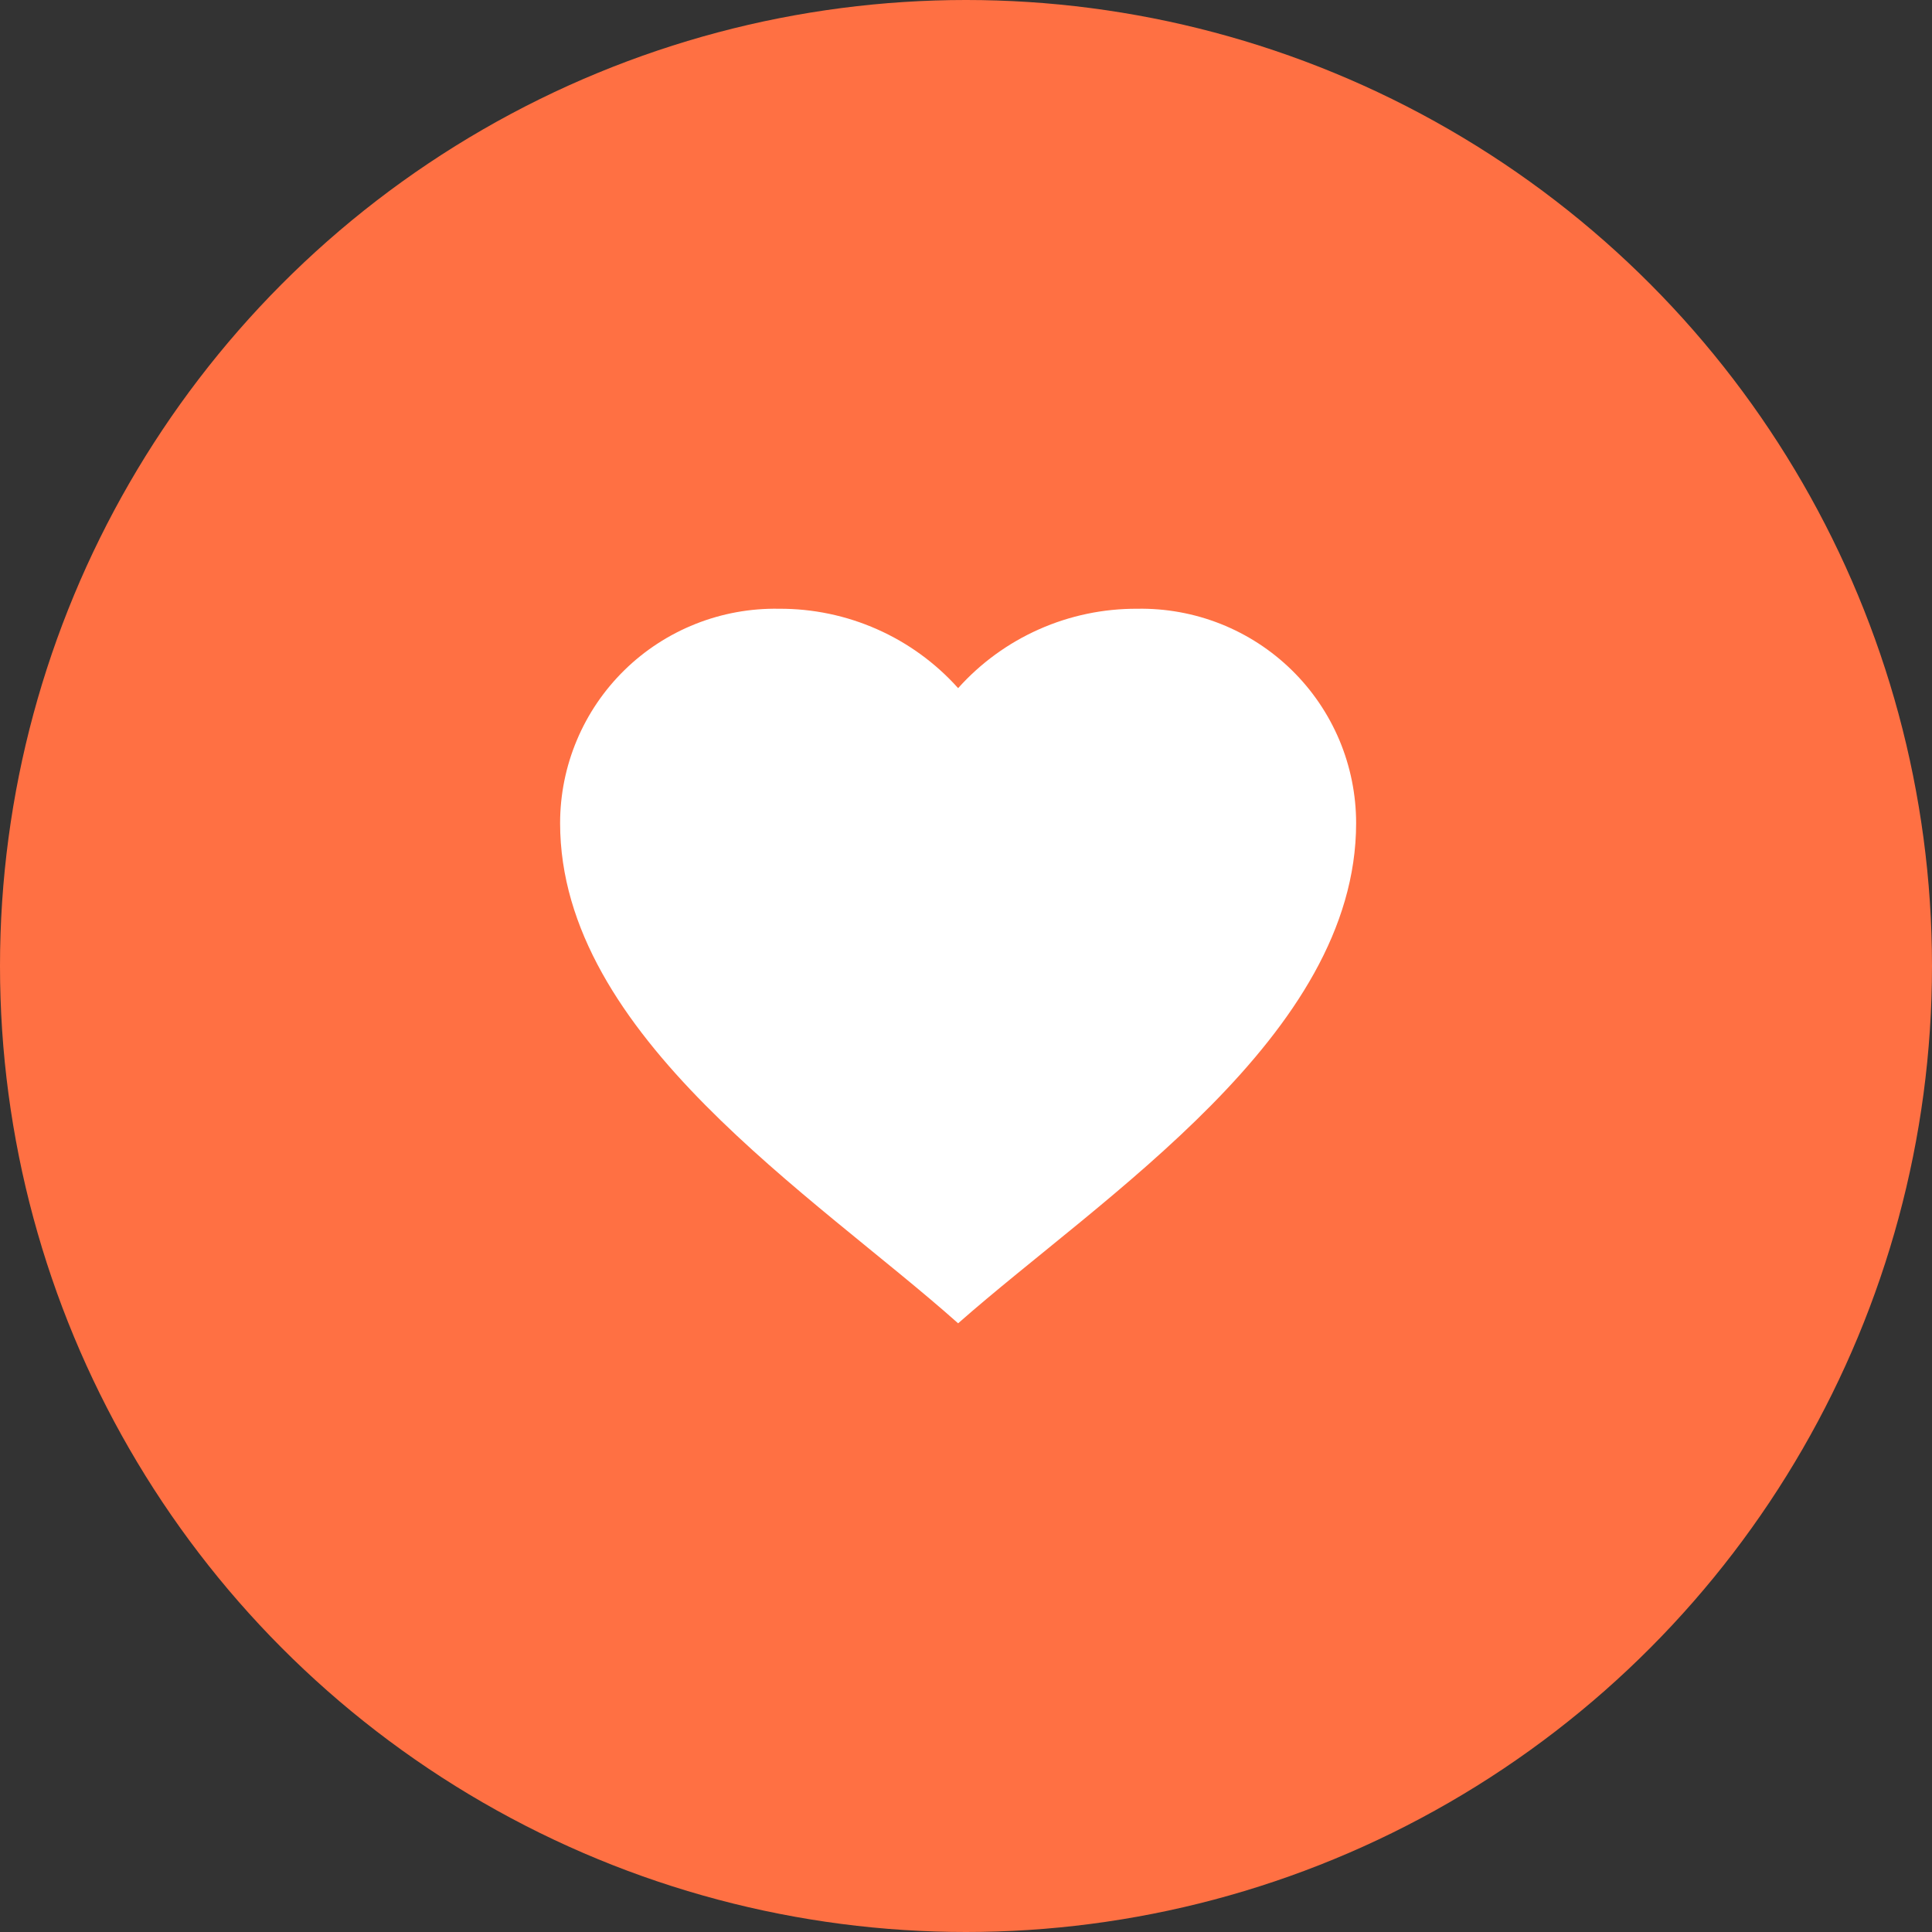 <svg width="55" height="55" viewBox="0 0 55 55" fill="none" xmlns="http://www.w3.org/2000/svg">
<rect x="0" y="0" width="55" height="55" fill="#333333" stroke="none"/>
<circle cx="27.5" cy="27.5" r="27.5" fill="#FF7043"/>
<path d="M15.945 23.433C15.945 22.622 16.107 21.819 16.422 21.071C16.736 20.323 17.197 19.645 17.777 19.077C18.357 18.509 19.045 18.062 19.801 17.762C20.556 17.462 21.364 17.315 22.177 17.33C23.139 17.325 24.091 17.524 24.97 17.914C25.849 18.303 26.635 18.875 27.276 19.59C27.916 18.875 28.703 18.303 29.581 17.914C30.46 17.524 31.413 17.325 32.374 17.33C33.187 17.315 33.995 17.462 34.751 17.762C35.506 18.062 36.194 18.509 36.774 19.077C37.354 19.645 37.815 20.323 38.13 21.071C38.444 21.819 38.606 22.622 38.606 23.433C38.606 29.485 31.378 34.055 27.276 37.672C23.182 34.025 15.945 29.49 15.945 23.433Z" fill="white"/>
</svg>
